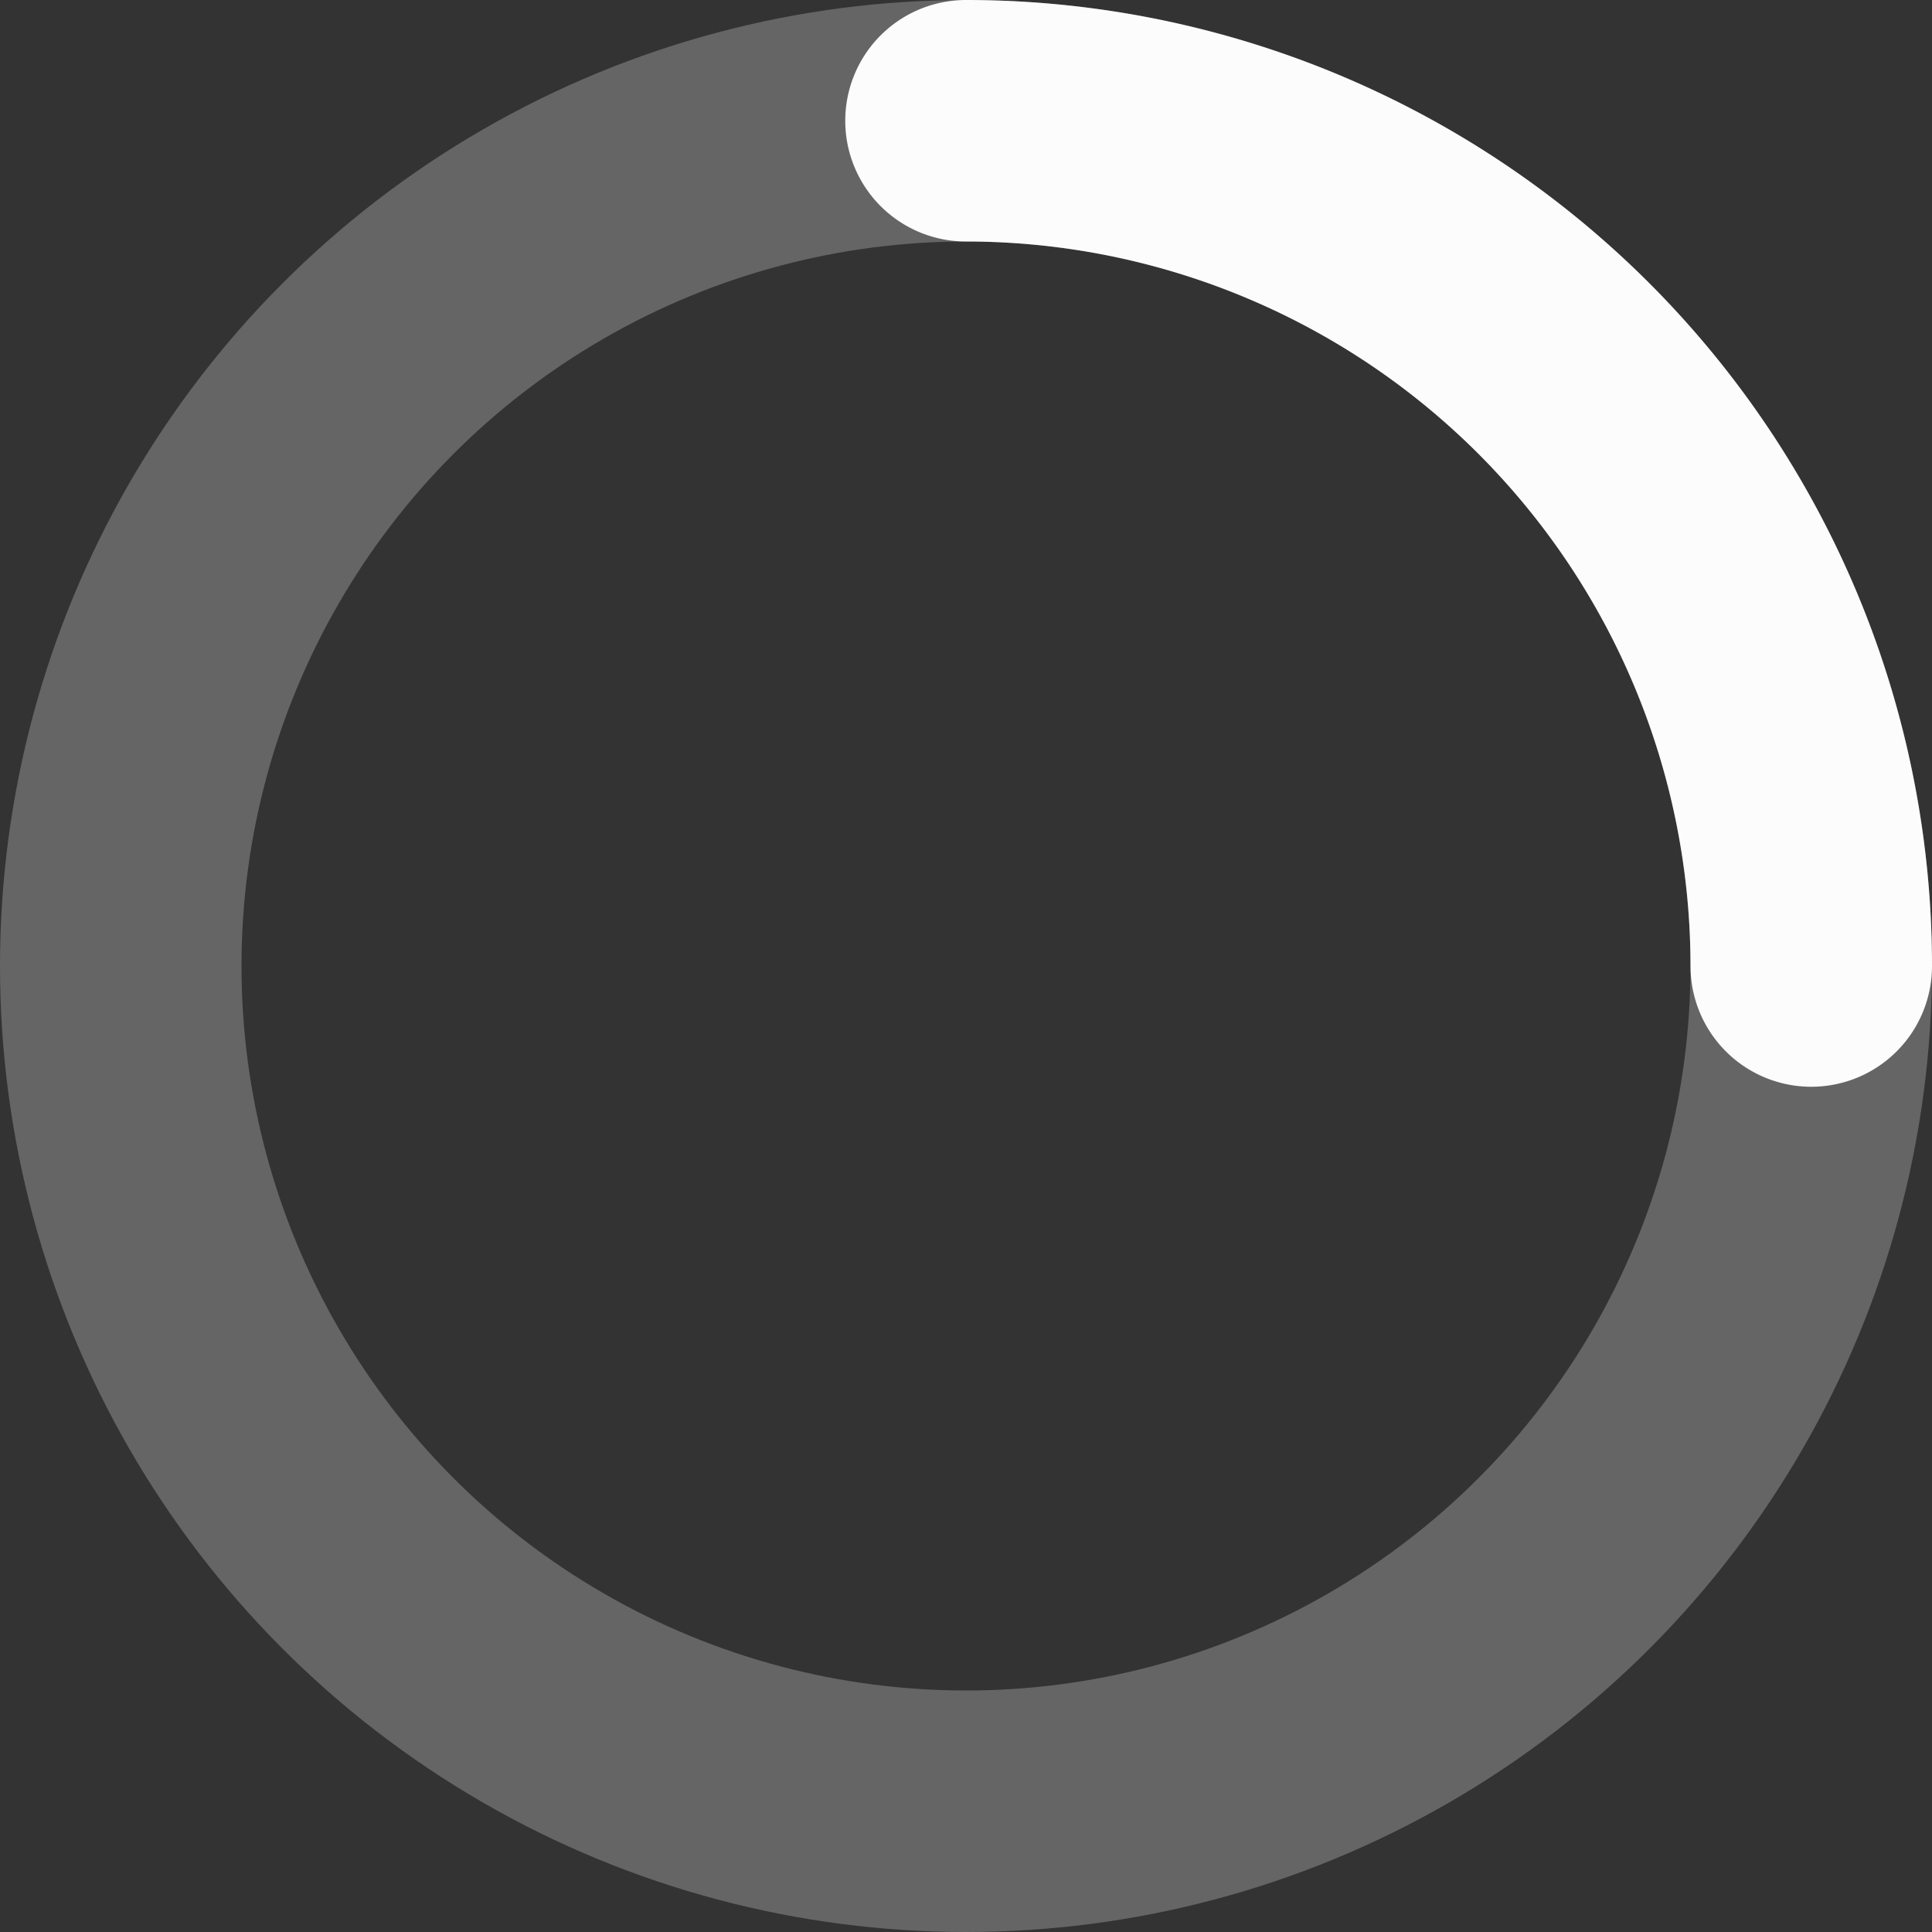 <svg width="16" height="16" fill="none" xmlns="http://www.w3.org/2000/svg"><rect width="100%" height="100%" fill="#333333" stroke="none"/><circle opacity=".25" cx="8" cy="8" r="7" stroke="#FCFCFC" stroke-width="2" stroke-linecap="round"/><path d="M15 8a7 7 0 00-7-7" stroke="#FCFCFC" stroke-width="2" stroke-linecap="round"/></svg>